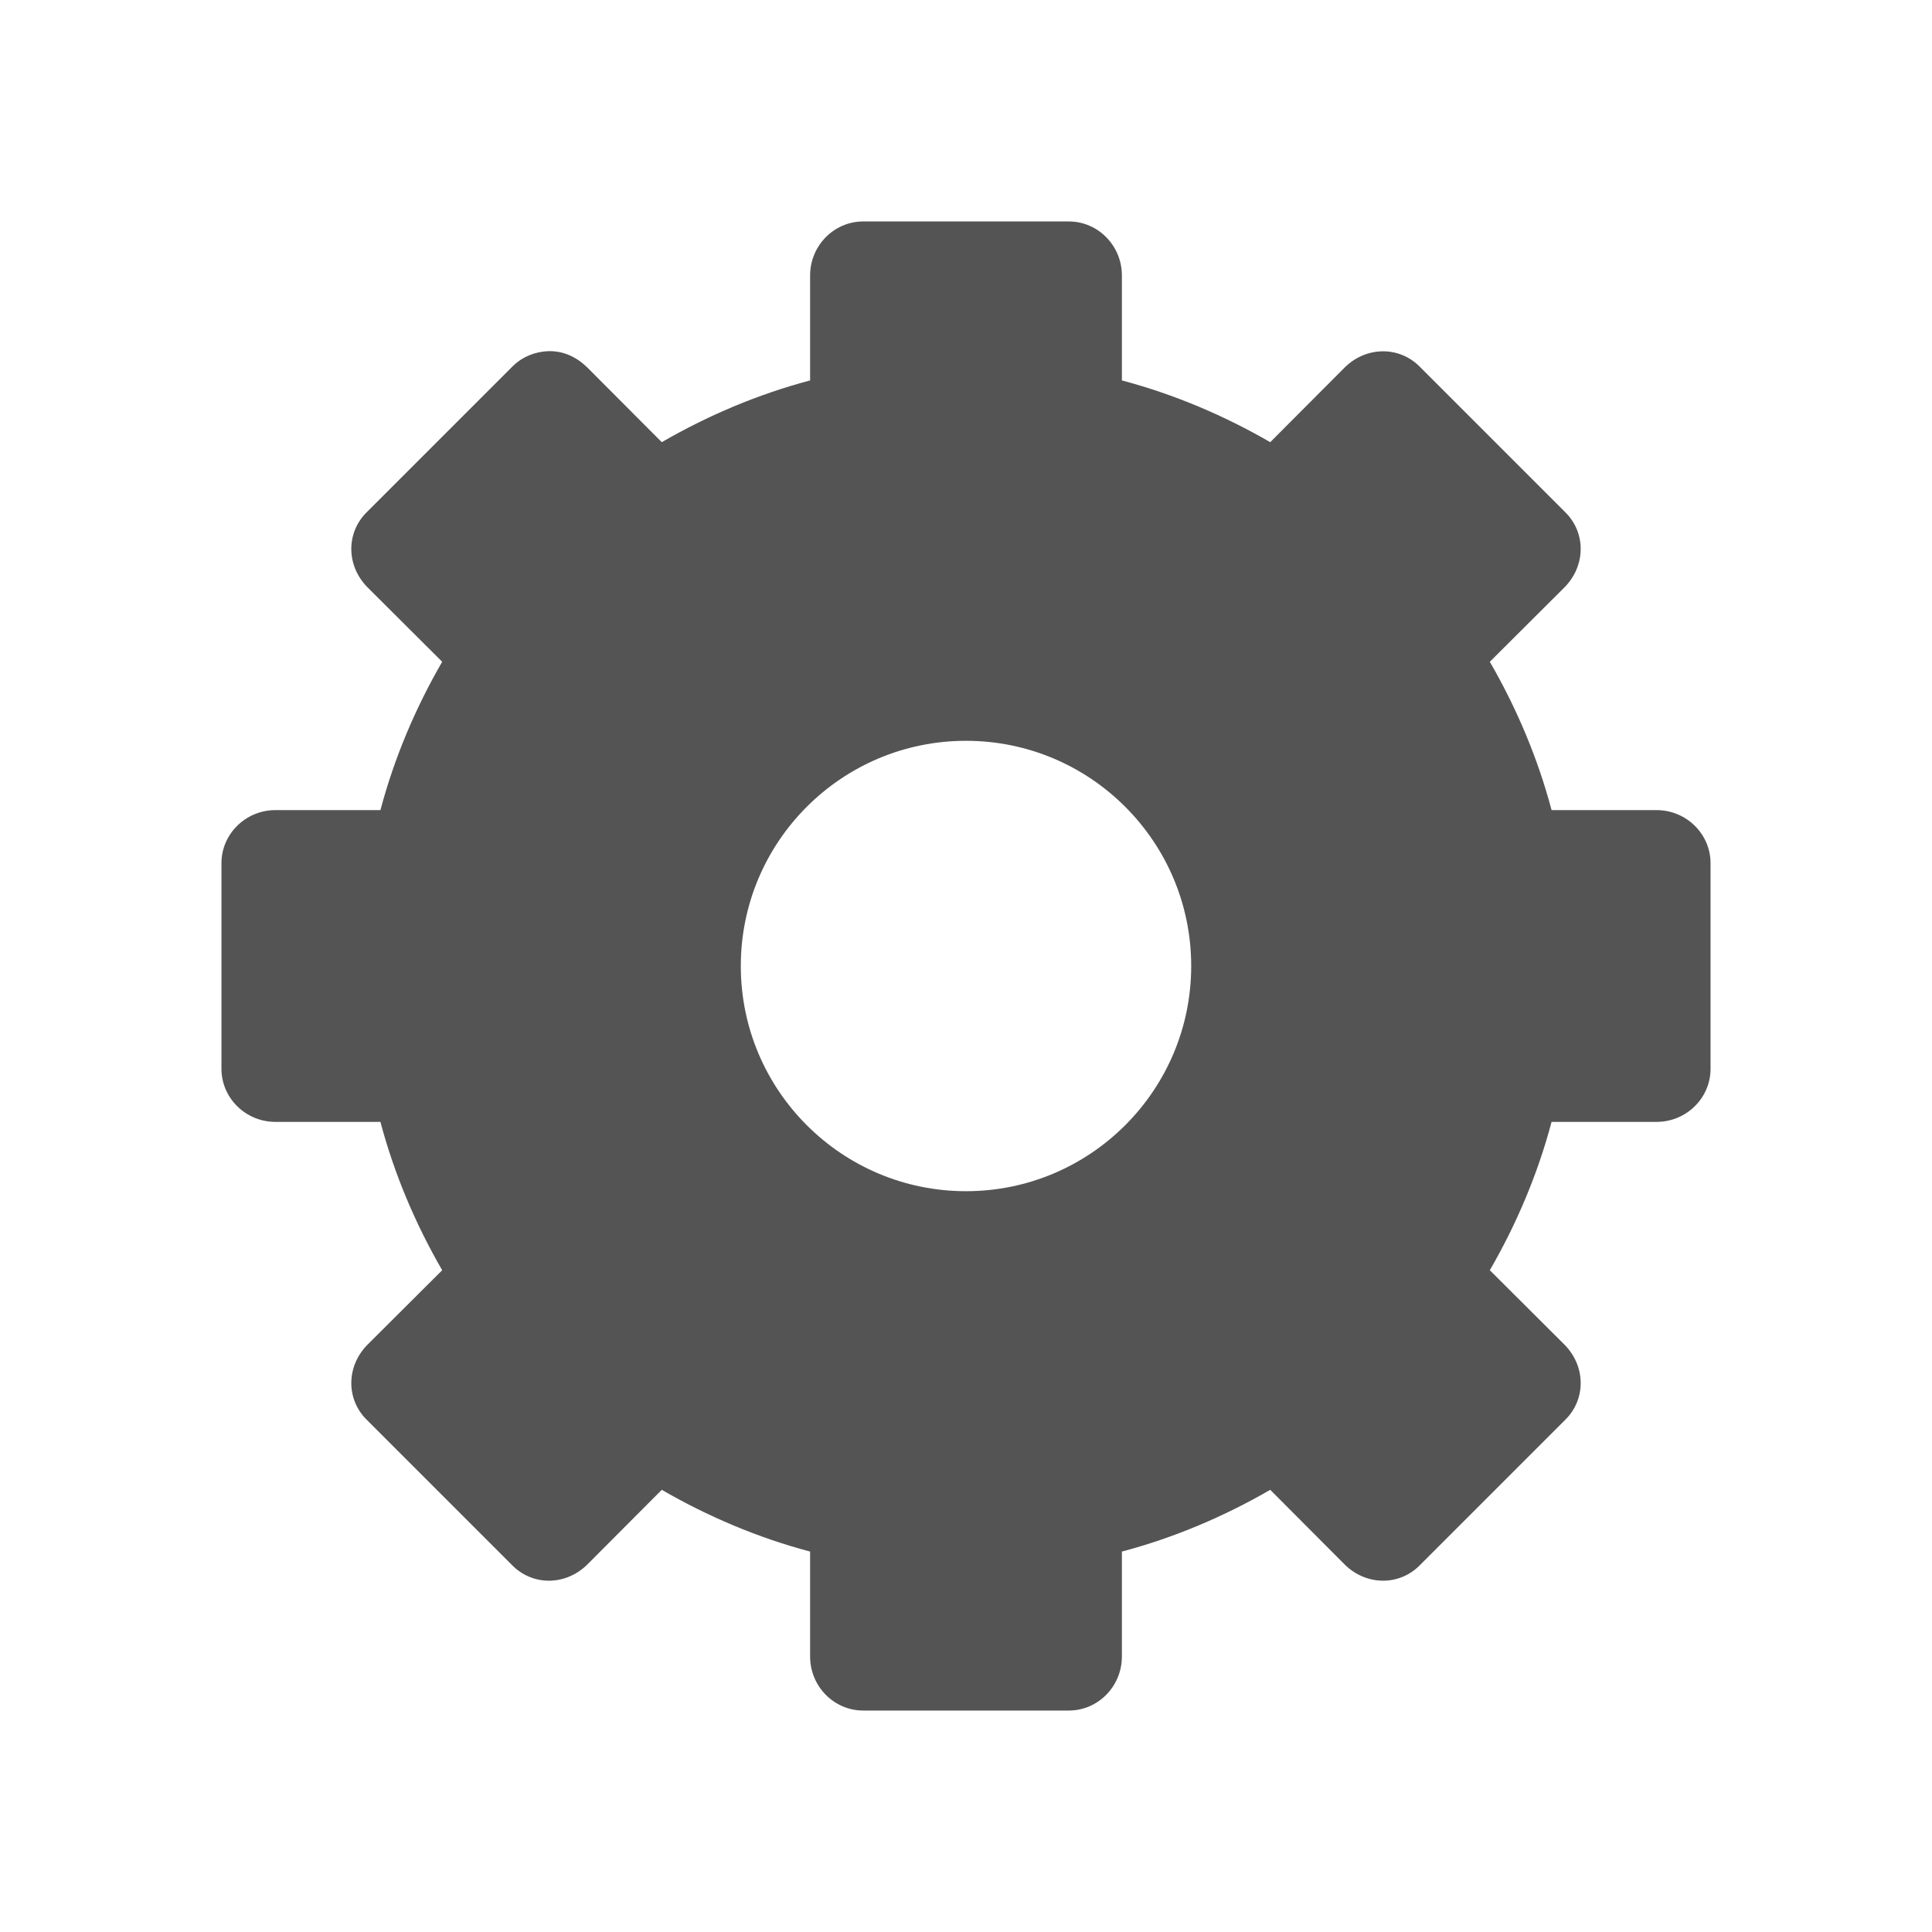 <svg width="32" xmlns="http://www.w3.org/2000/svg" height="32" viewBox="0 0 32 32" xmlns:xlink="http://www.w3.org/1999/xlink">
<path style="fill:#545454" d="M 14.297 3.668 C 13.812 3.668 13.418 4.07 13.418 4.562 L 13.418 6.301 C 12.551 6.531 11.723 6.883 10.961 7.324 L 9.727 6.086 C 9.551 5.914 9.344 5.82 9.117 5.816 C 8.891 5.816 8.66 5.898 8.488 6.07 L 6.07 8.488 C 5.727 8.832 5.738 9.375 6.086 9.727 L 7.324 10.961 C 6.883 11.723 6.531 12.551 6.301 13.418 L 4.562 13.418 C 4.07 13.418 3.668 13.812 3.668 14.297 L 3.668 17.703 C 3.668 18.188 4.07 18.582 4.562 18.582 L 6.301 18.582 C 6.531 19.449 6.883 20.277 7.324 21.039 L 6.086 22.273 C 5.738 22.625 5.727 23.168 6.07 23.512 L 8.488 25.93 C 8.832 26.273 9.375 26.262 9.727 25.914 L 10.961 24.676 C 11.723 25.117 12.551 25.469 13.418 25.699 L 13.418 27.438 C 13.418 27.93 13.812 28.332 14.297 28.332 L 17.703 28.332 C 18.188 28.332 18.582 27.93 18.582 27.438 L 18.582 25.699 C 19.449 25.469 20.277 25.117 21.039 24.676 L 22.273 25.914 C 22.625 26.262 23.168 26.273 23.512 25.93 L 25.93 23.512 C 26.273 23.168 26.262 22.625 25.914 22.273 L 24.676 21.039 C 25.117 20.277 25.469 19.449 25.699 18.582 L 27.438 18.582 C 27.93 18.582 28.332 18.188 28.332 17.703 L 28.332 14.297 C 28.332 13.812 27.93 13.418 27.438 13.418 L 25.699 13.418 C 25.469 12.551 25.117 11.723 24.676 10.961 L 25.914 9.727 C 26.262 9.375 26.273 8.832 25.93 8.488 L 23.512 6.07 C 23.168 5.727 22.625 5.738 22.273 6.086 L 21.039 7.324 C 20.277 6.883 19.449 6.531 18.582 6.301 L 18.582 4.562 C 18.582 4.07 18.188 3.668 17.703 3.668 Z M 16 12.27 C 18.059 12.27 19.73 13.941 19.73 16 C 19.73 18.059 18.059 19.73 16 19.73 C 13.941 19.73 12.27 18.059 12.27 16 C 12.27 13.941 13.941 12.27 16 12.27 Z "/>
</svg>
